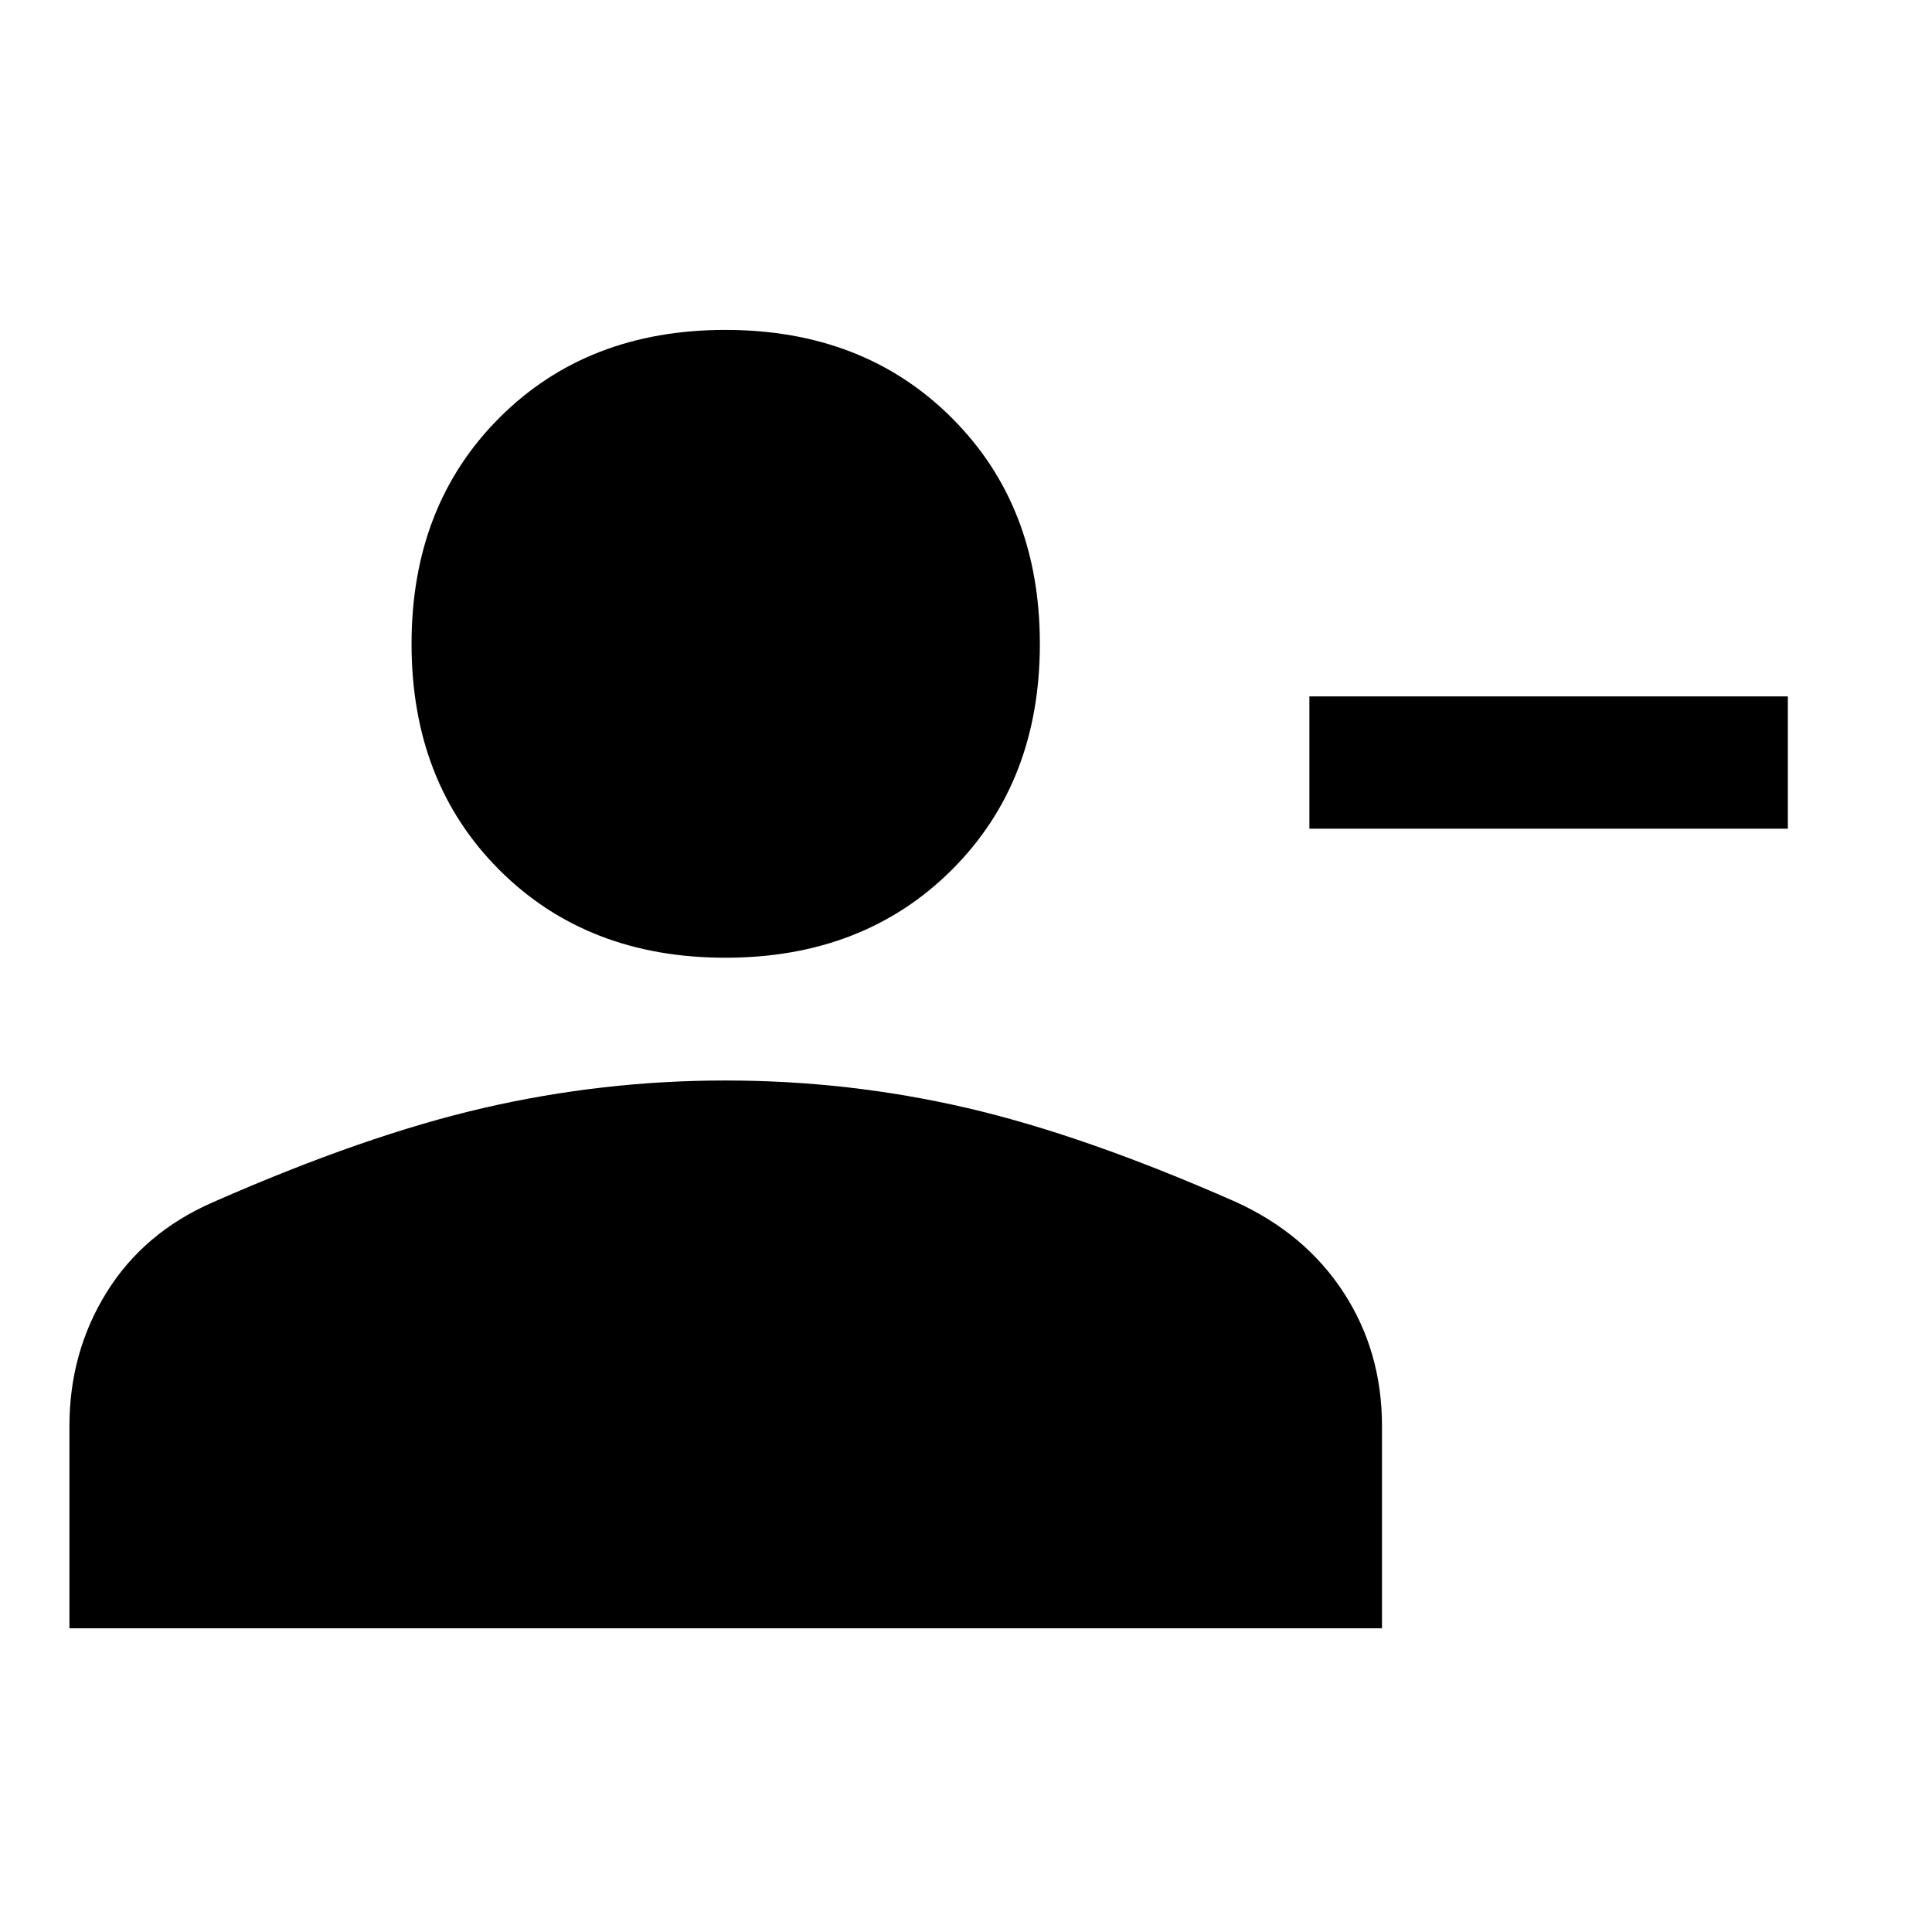 <svg xmlns="http://www.w3.org/2000/svg" height="48" viewBox="0 -960 960 960" width="48"><path d="M650.63-548.22v-65.74h237.74v65.74H650.63Zm-290.2 64.11q-68.68 0-112.3-43.62-43.63-43.63-43.63-112.31t43.63-112.35q43.62-43.68 112.3-43.68t112.47 43.68q43.8 43.67 43.8 112.35 0 68.68-43.8 112.31-43.79 43.62-112.47 43.62ZM34.5-150.91v-100.46q0-36.75 18.5-66.51 18.51-29.77 52.85-44.75 75.48-33.24 134.56-46.86 59.09-13.62 119.95-13.62 61.31 0 120.03 13.62t133.96 46.86q34.34 15.71 53.34 44.97 19.01 29.26 19.01 66.24v100.51H34.5Z"/></svg>